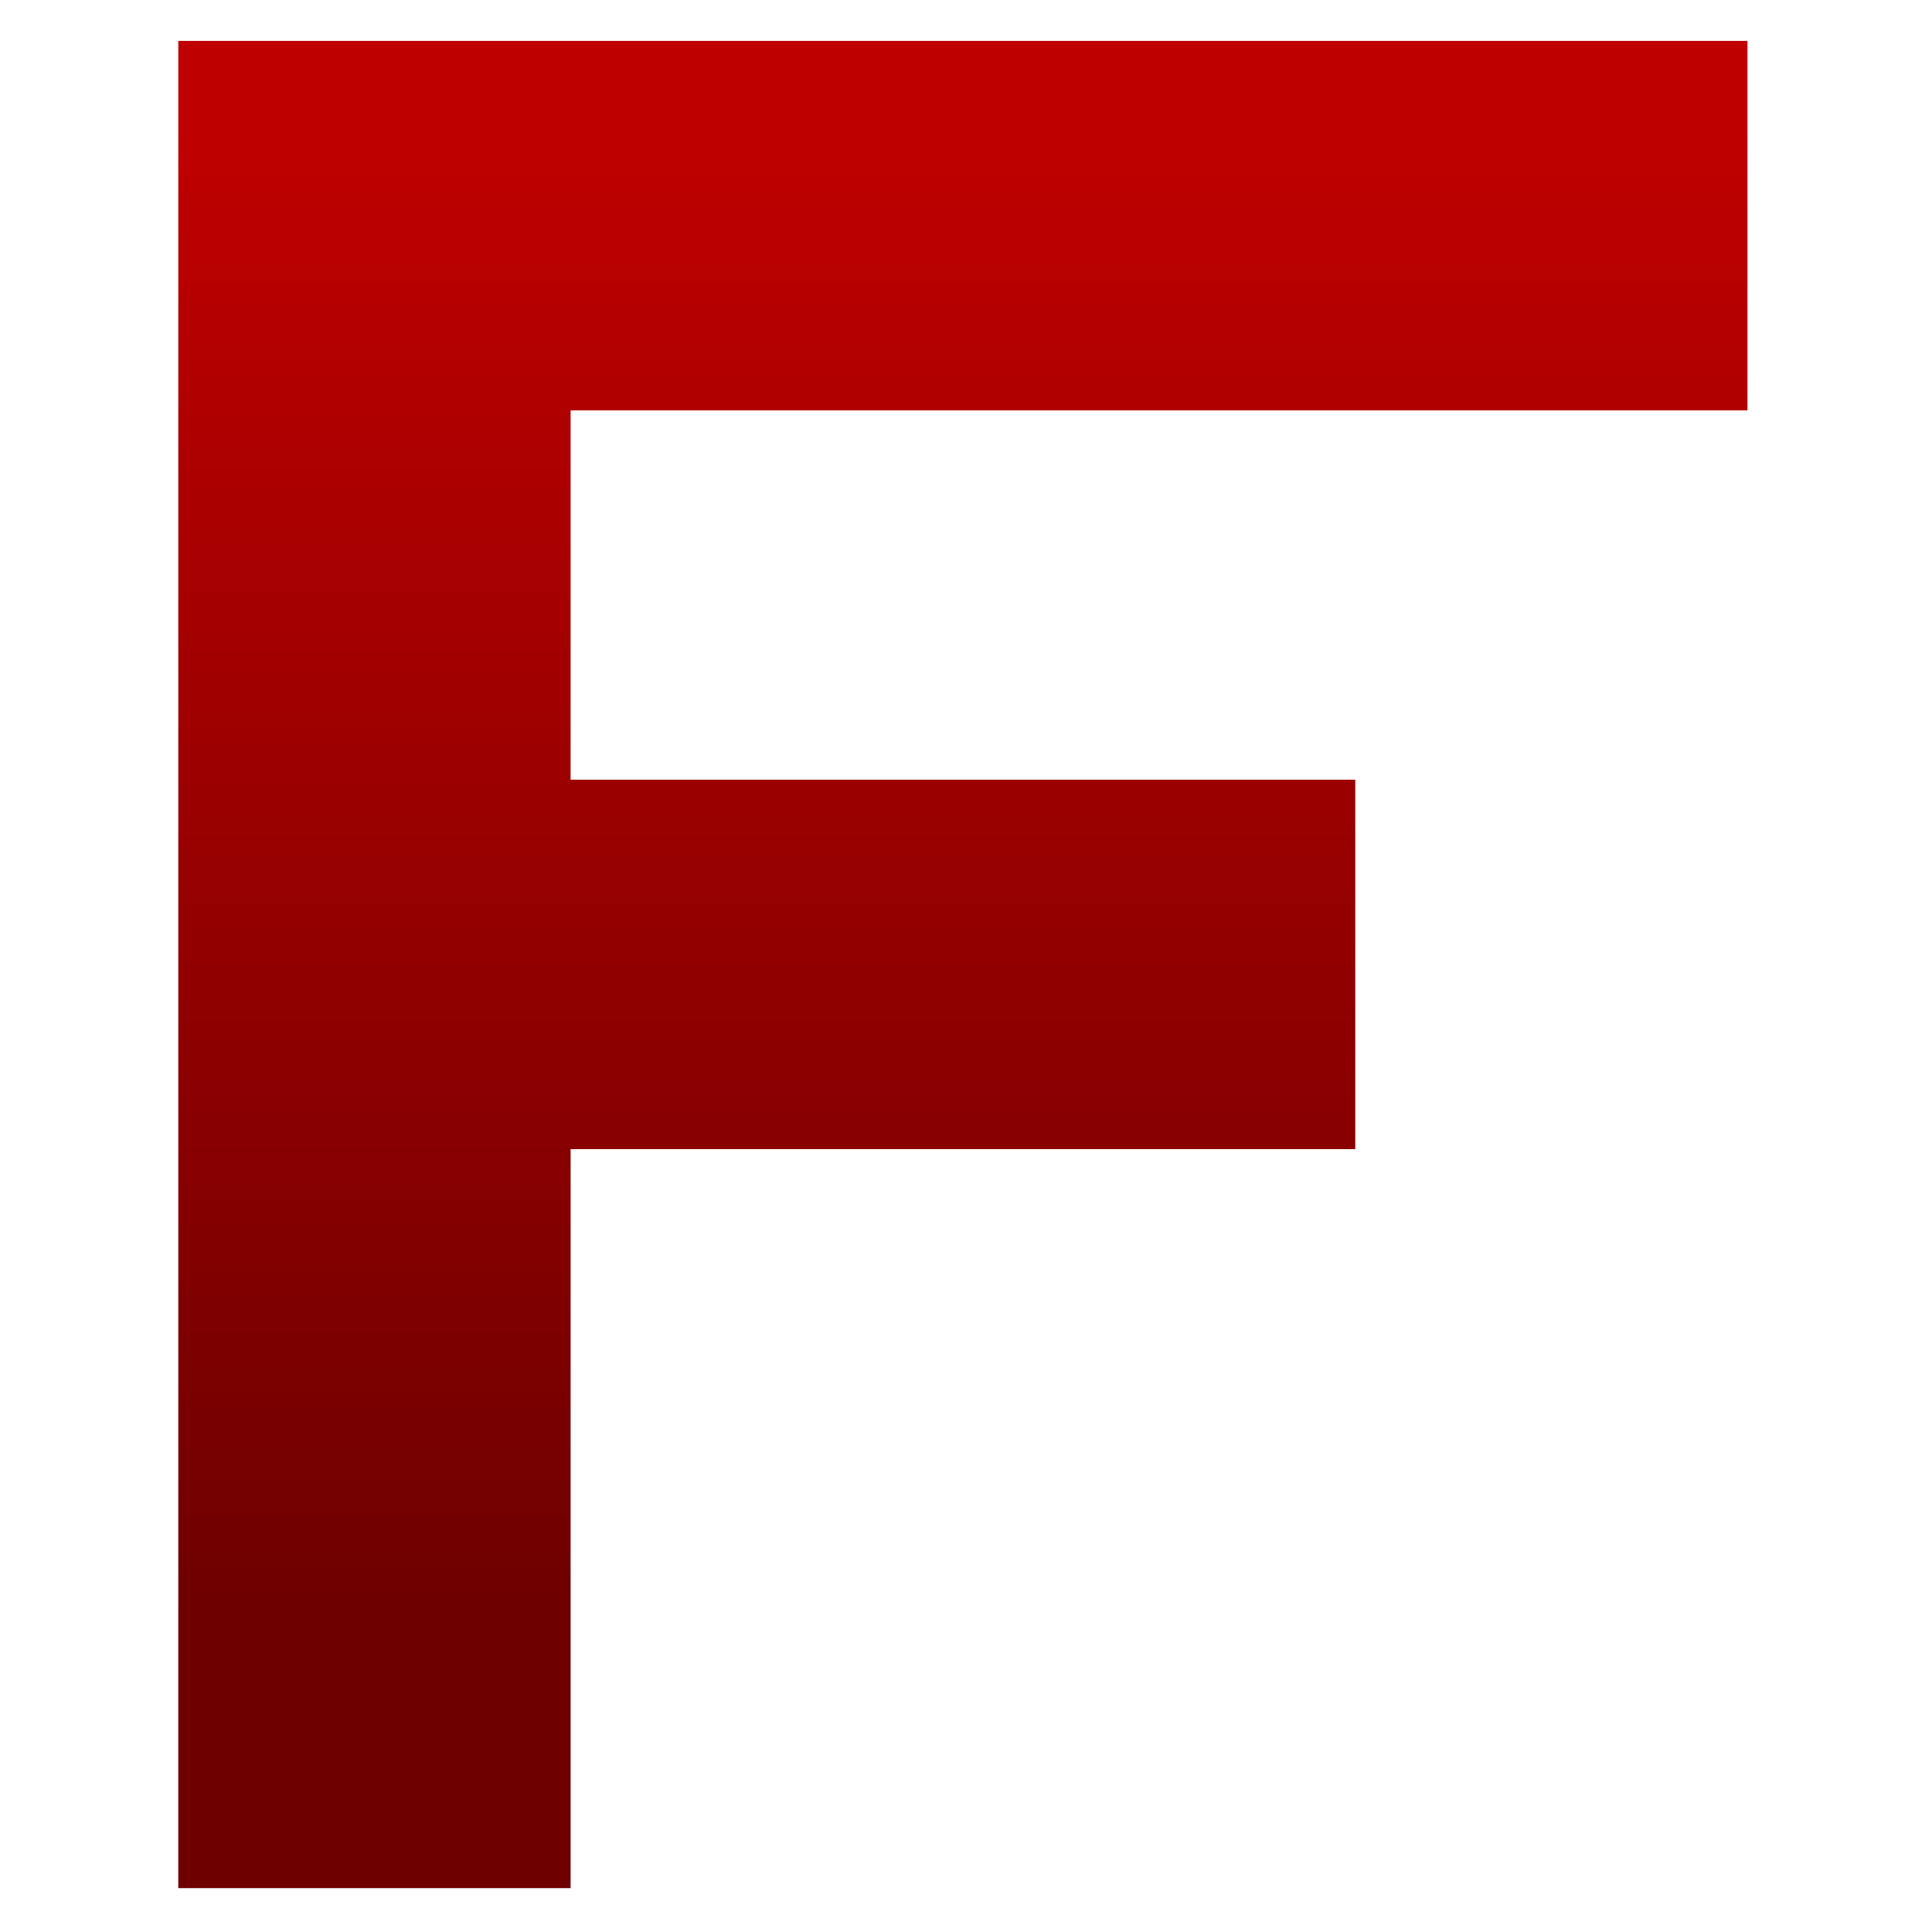 <svg xmlns="http://www.w3.org/2000/svg" xmlns:xlink="http://www.w3.org/1999/xlink" width="64" height="64" viewBox="0 0 64 64" version="1.1"><defs><linearGradient id="linear0" gradientUnits="userSpaceOnUse" x1="0" y1="0" x2="0" y2="1" gradientTransform="matrix(72.88,0,0,49.925,-7.112,3.908)"><stop offset="0" style="stop-color:#bf0000;stop-opacity:1;"/><stop offset="1" style="stop-color:#6e0000;stop-opacity:1;"/></linearGradient></defs><g id="surface1"><path style=" stroke:none;fill-rule:nonzero;fill:url(#linear0);" d="M 5.906 62.547 L 5.906 1.355 L 57.887 1.355 L 57.887 13.594 L 18.902 13.594 L 18.902 25.828 L 44.895 25.828 L 44.895 38.066 L 18.902 38.066 L 18.902 62.547 Z M 5.906 62.547 "/></g></svg>
